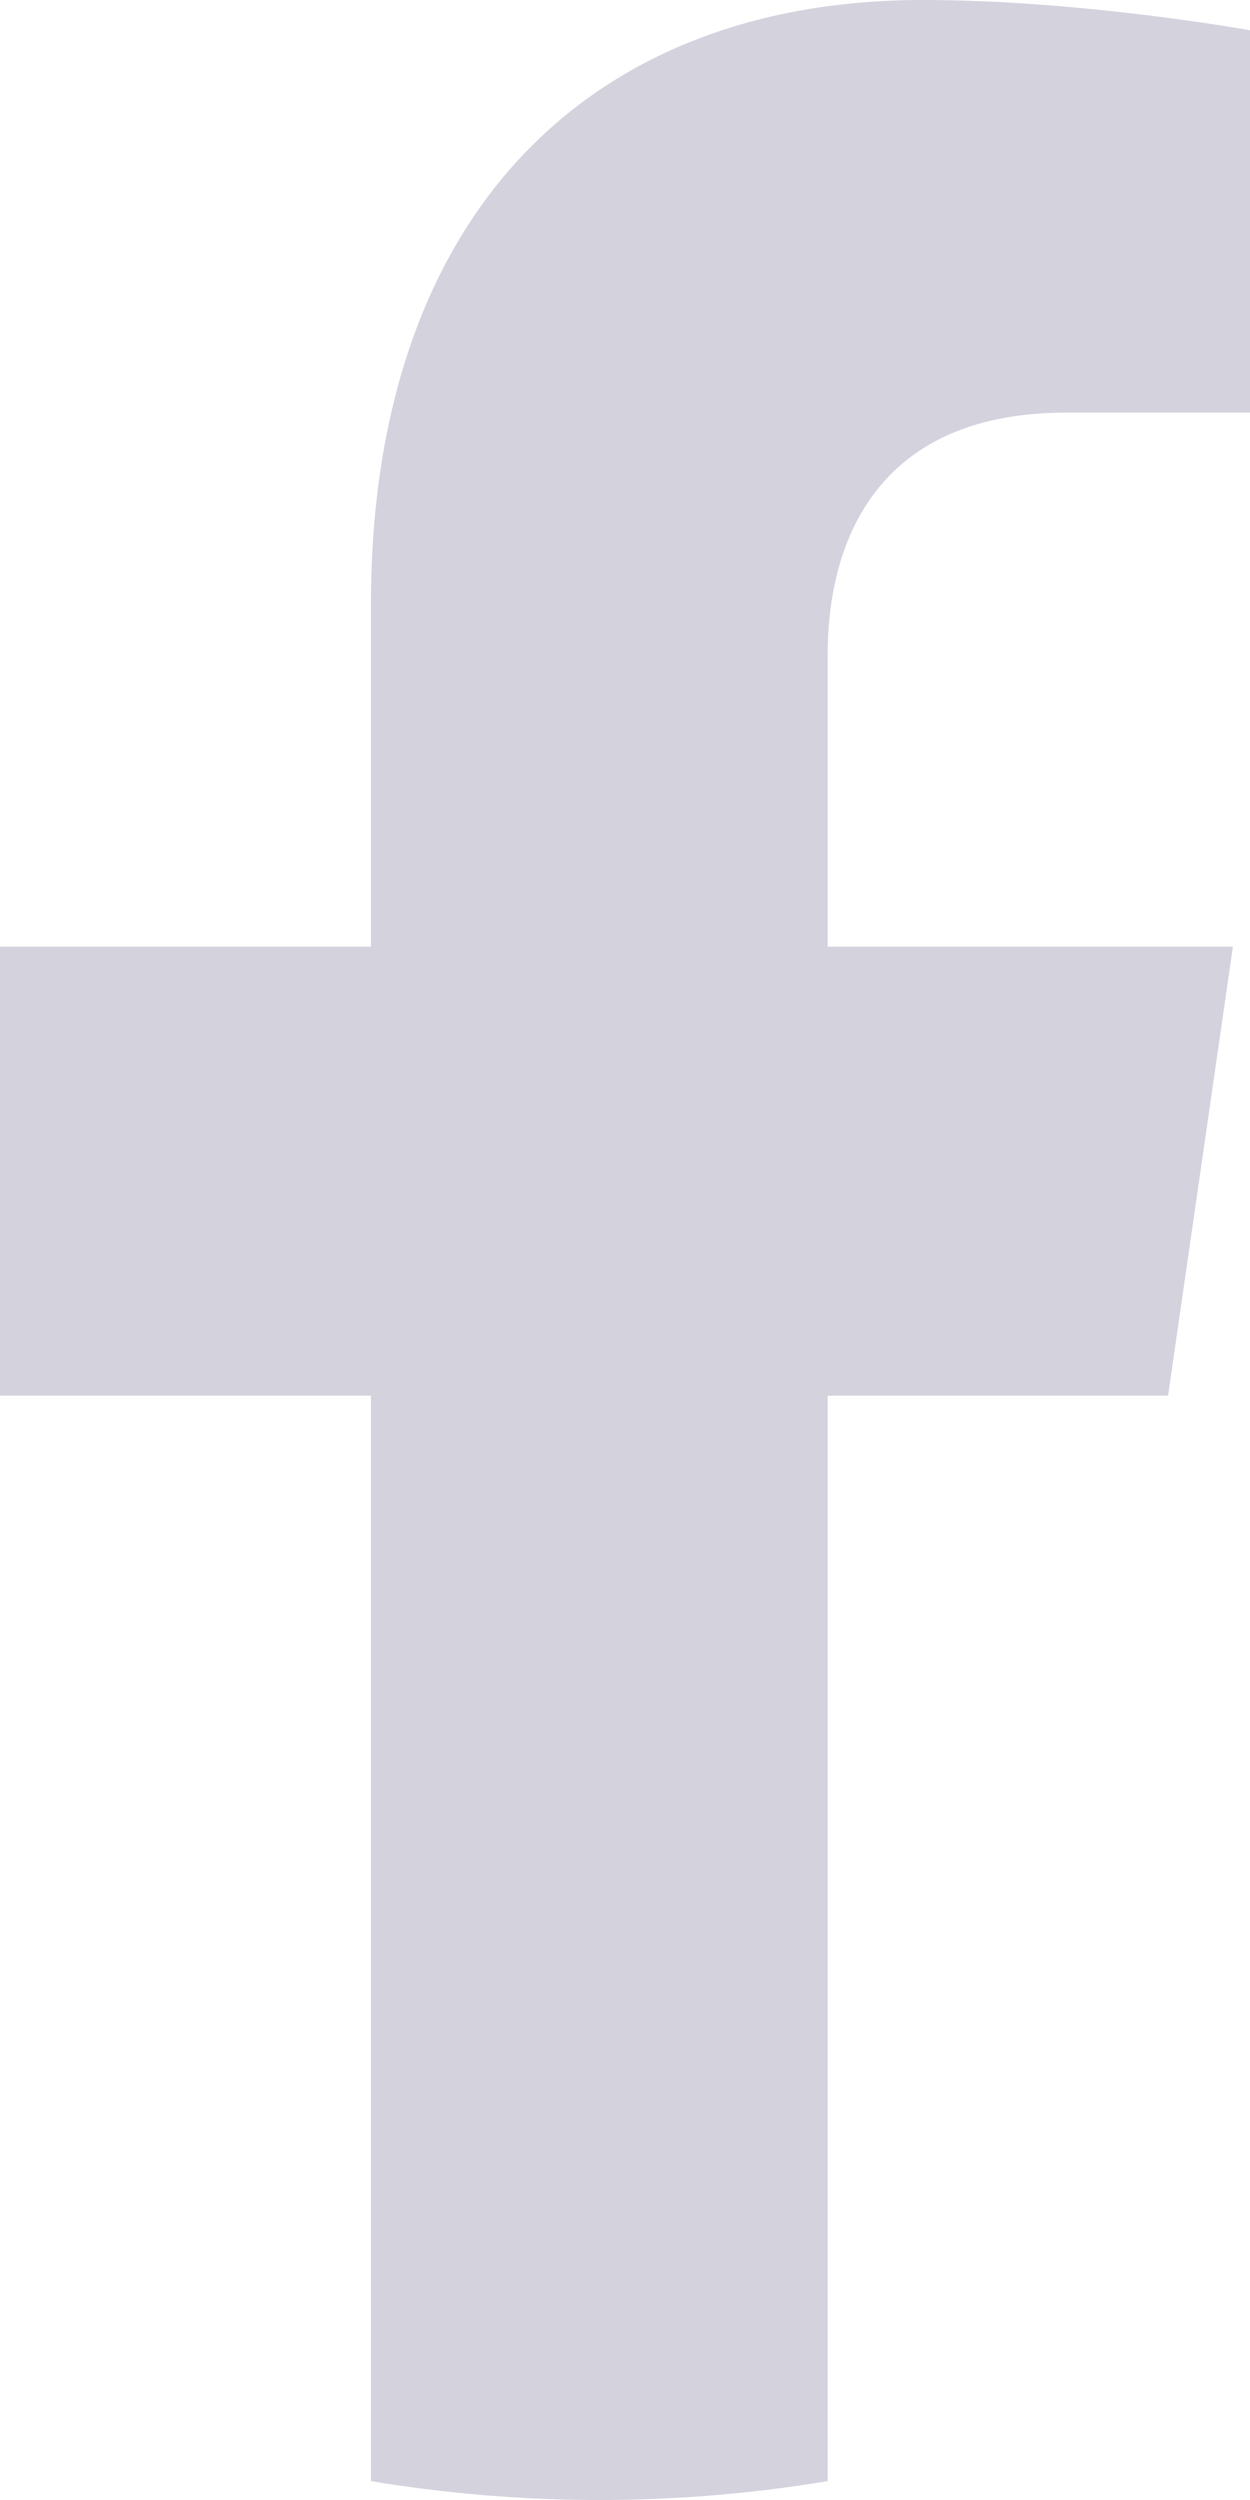 <svg class="stroke-0" width="9" height="18" viewBox="0 0 9 18" fill="none" xmlns="http://www.w3.org/2000/svg">
    <path d="M8.41 10.049L8.877 6.816H5.959V4.718C5.959 3.833 6.366 2.971 7.673 2.971H9V0.218C9 0.218 7.796 0 6.645 0C4.242 0 2.671 1.548 2.671 4.351V6.816H0V10.049H2.671V17.864C3.207 17.953 3.756 18 4.315 18C4.874 18 5.423 17.953 5.959 17.864V10.049H8.41Z" fill="#D3D2DD"/>
</svg>
